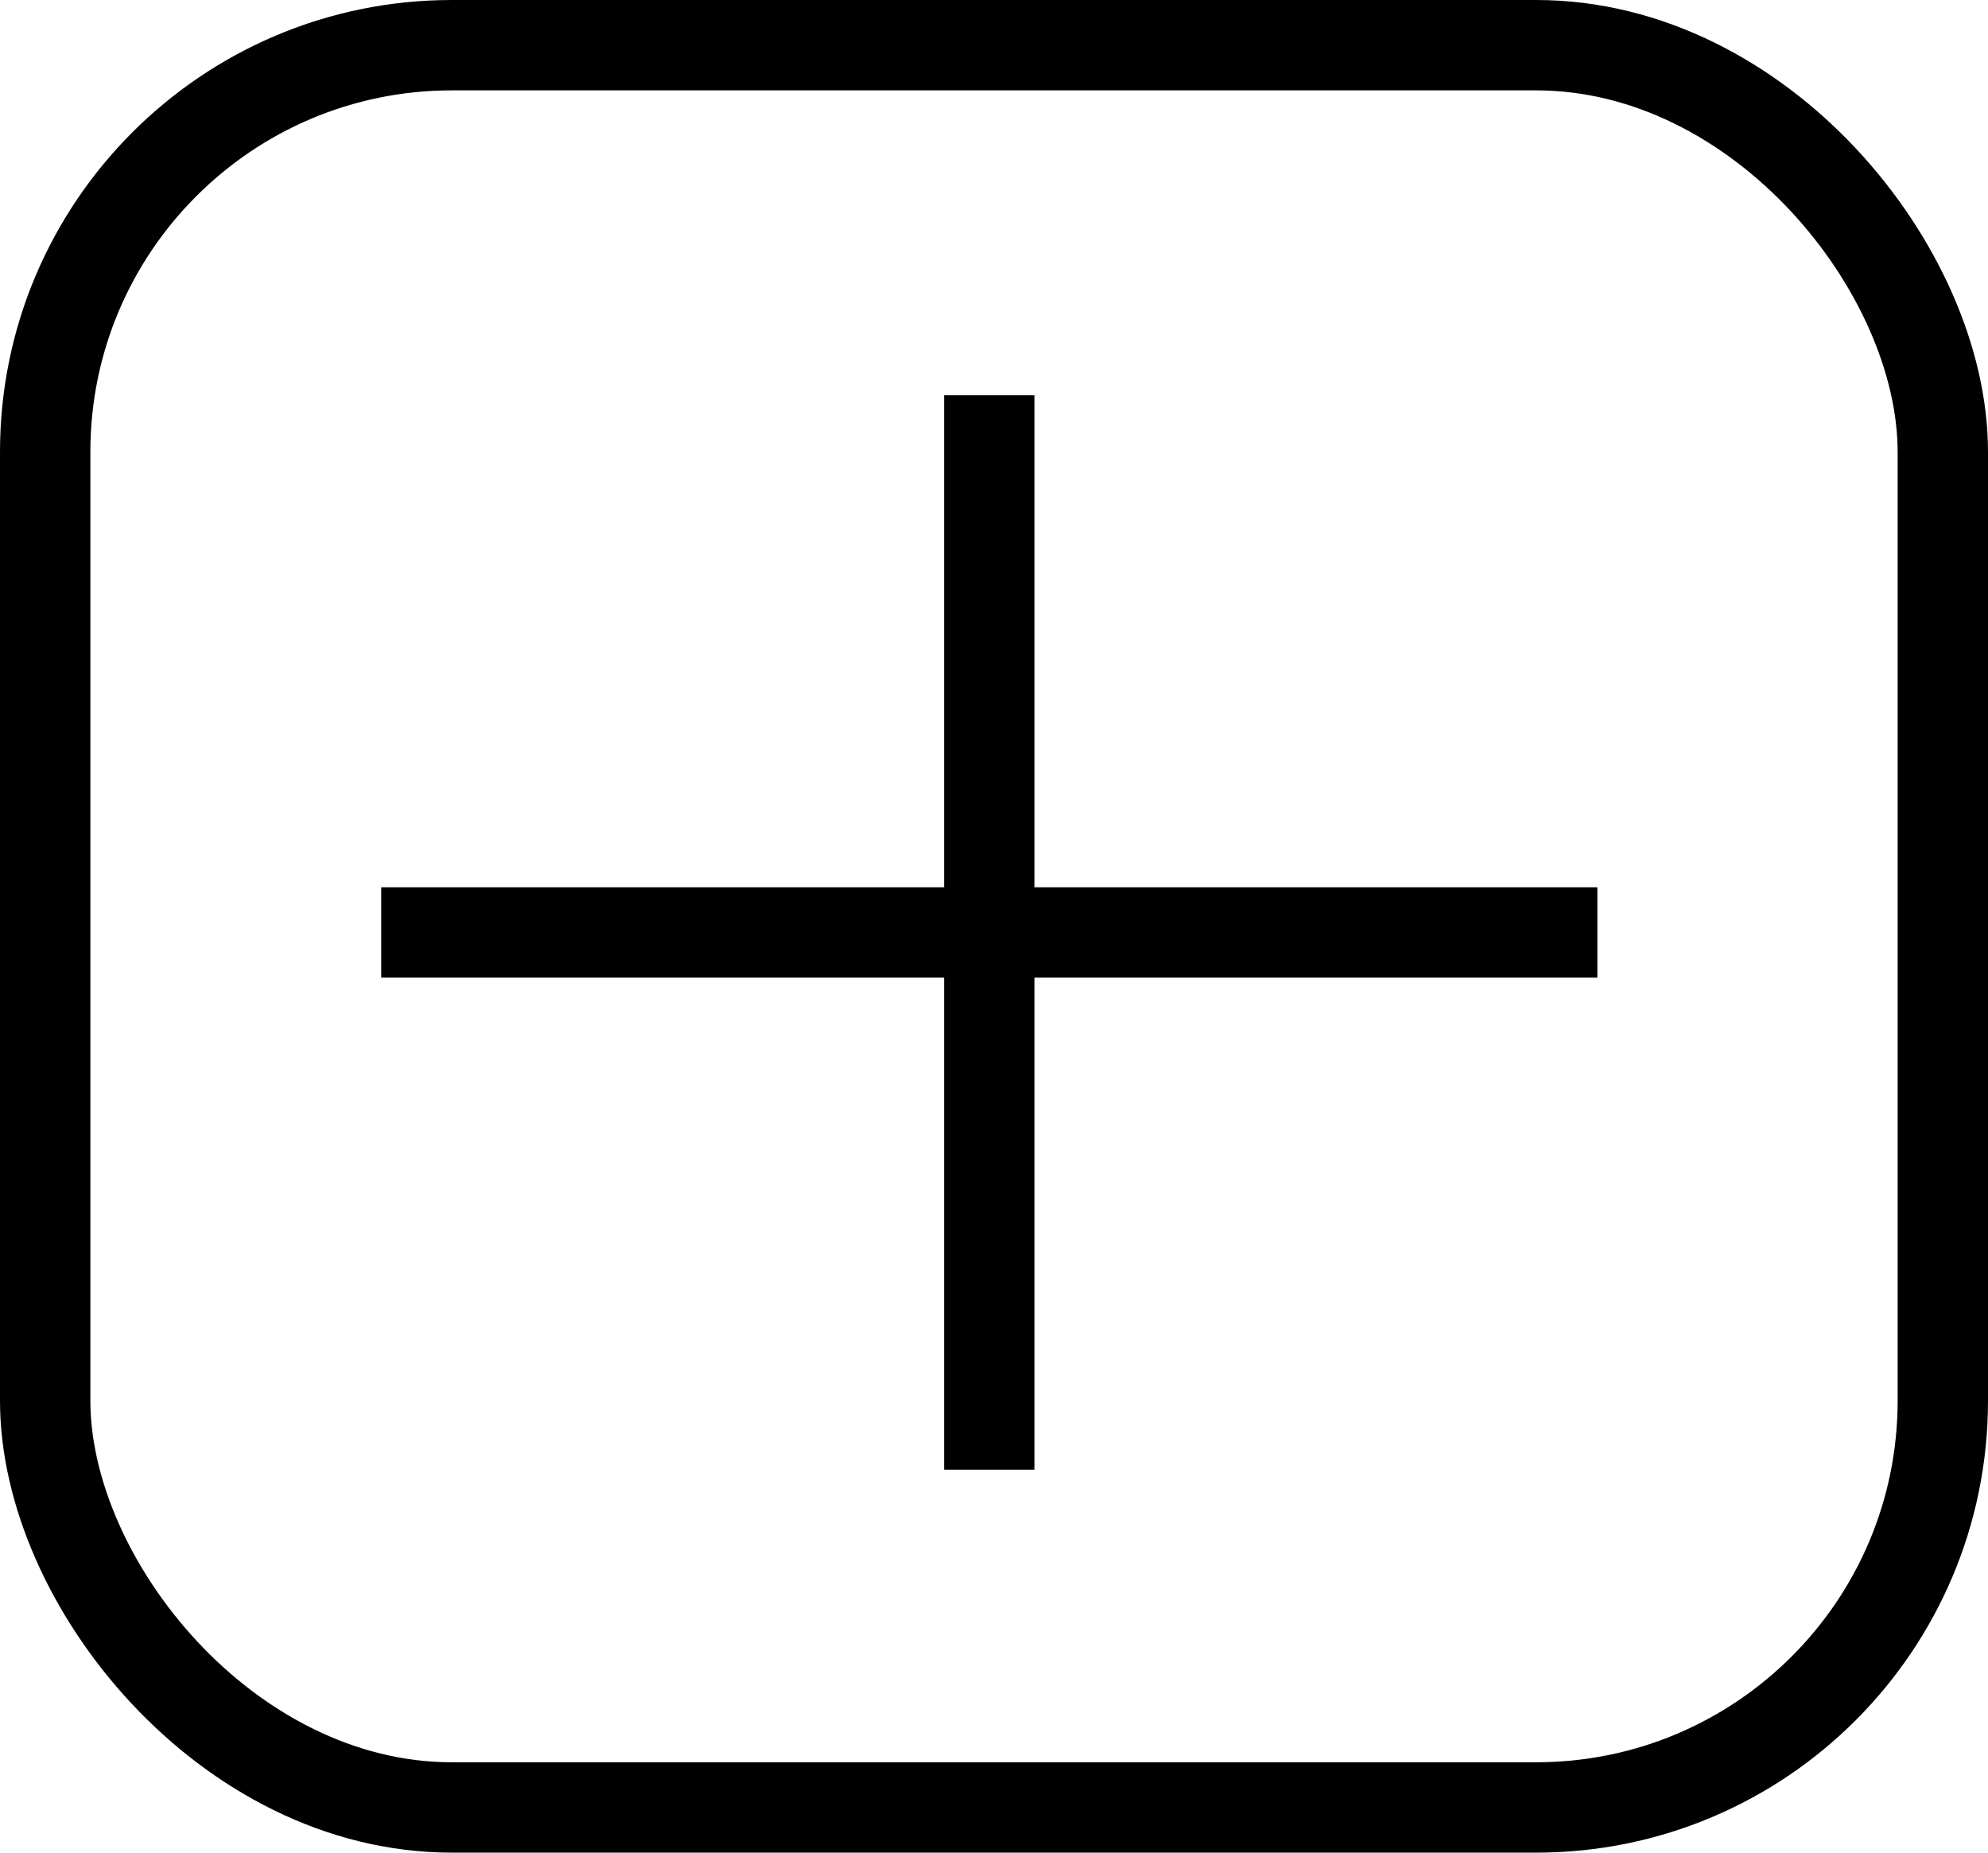 <svg xmlns="http://www.w3.org/2000/svg" width="44" height="41" viewBox="0 0 44 41">
  <g id="Plus" transform="translate(-215.087 -199)">
    <g id="Rectangle_48" data-name="Rectangle 48" transform="translate(215.087 199)" fill="none" stroke="#000" stroke-width="2">
      <rect width="44" height="41" rx="10" stroke="none"/>
      <rect x="1" y="1" width="42" height="39" rx="9" fill="none"/>
    </g>
    <line id="Line_7" data-name="Line 7" x2="26.917" transform="translate(223.524 219.636)" fill="none" stroke="#000" stroke-width="2"/>
    <line id="Line_8" data-name="Line 8" y1="23.777" transform="translate(236.982 207.748)" fill="none" stroke="#000" stroke-width="2"/>
  </g>
</svg>
